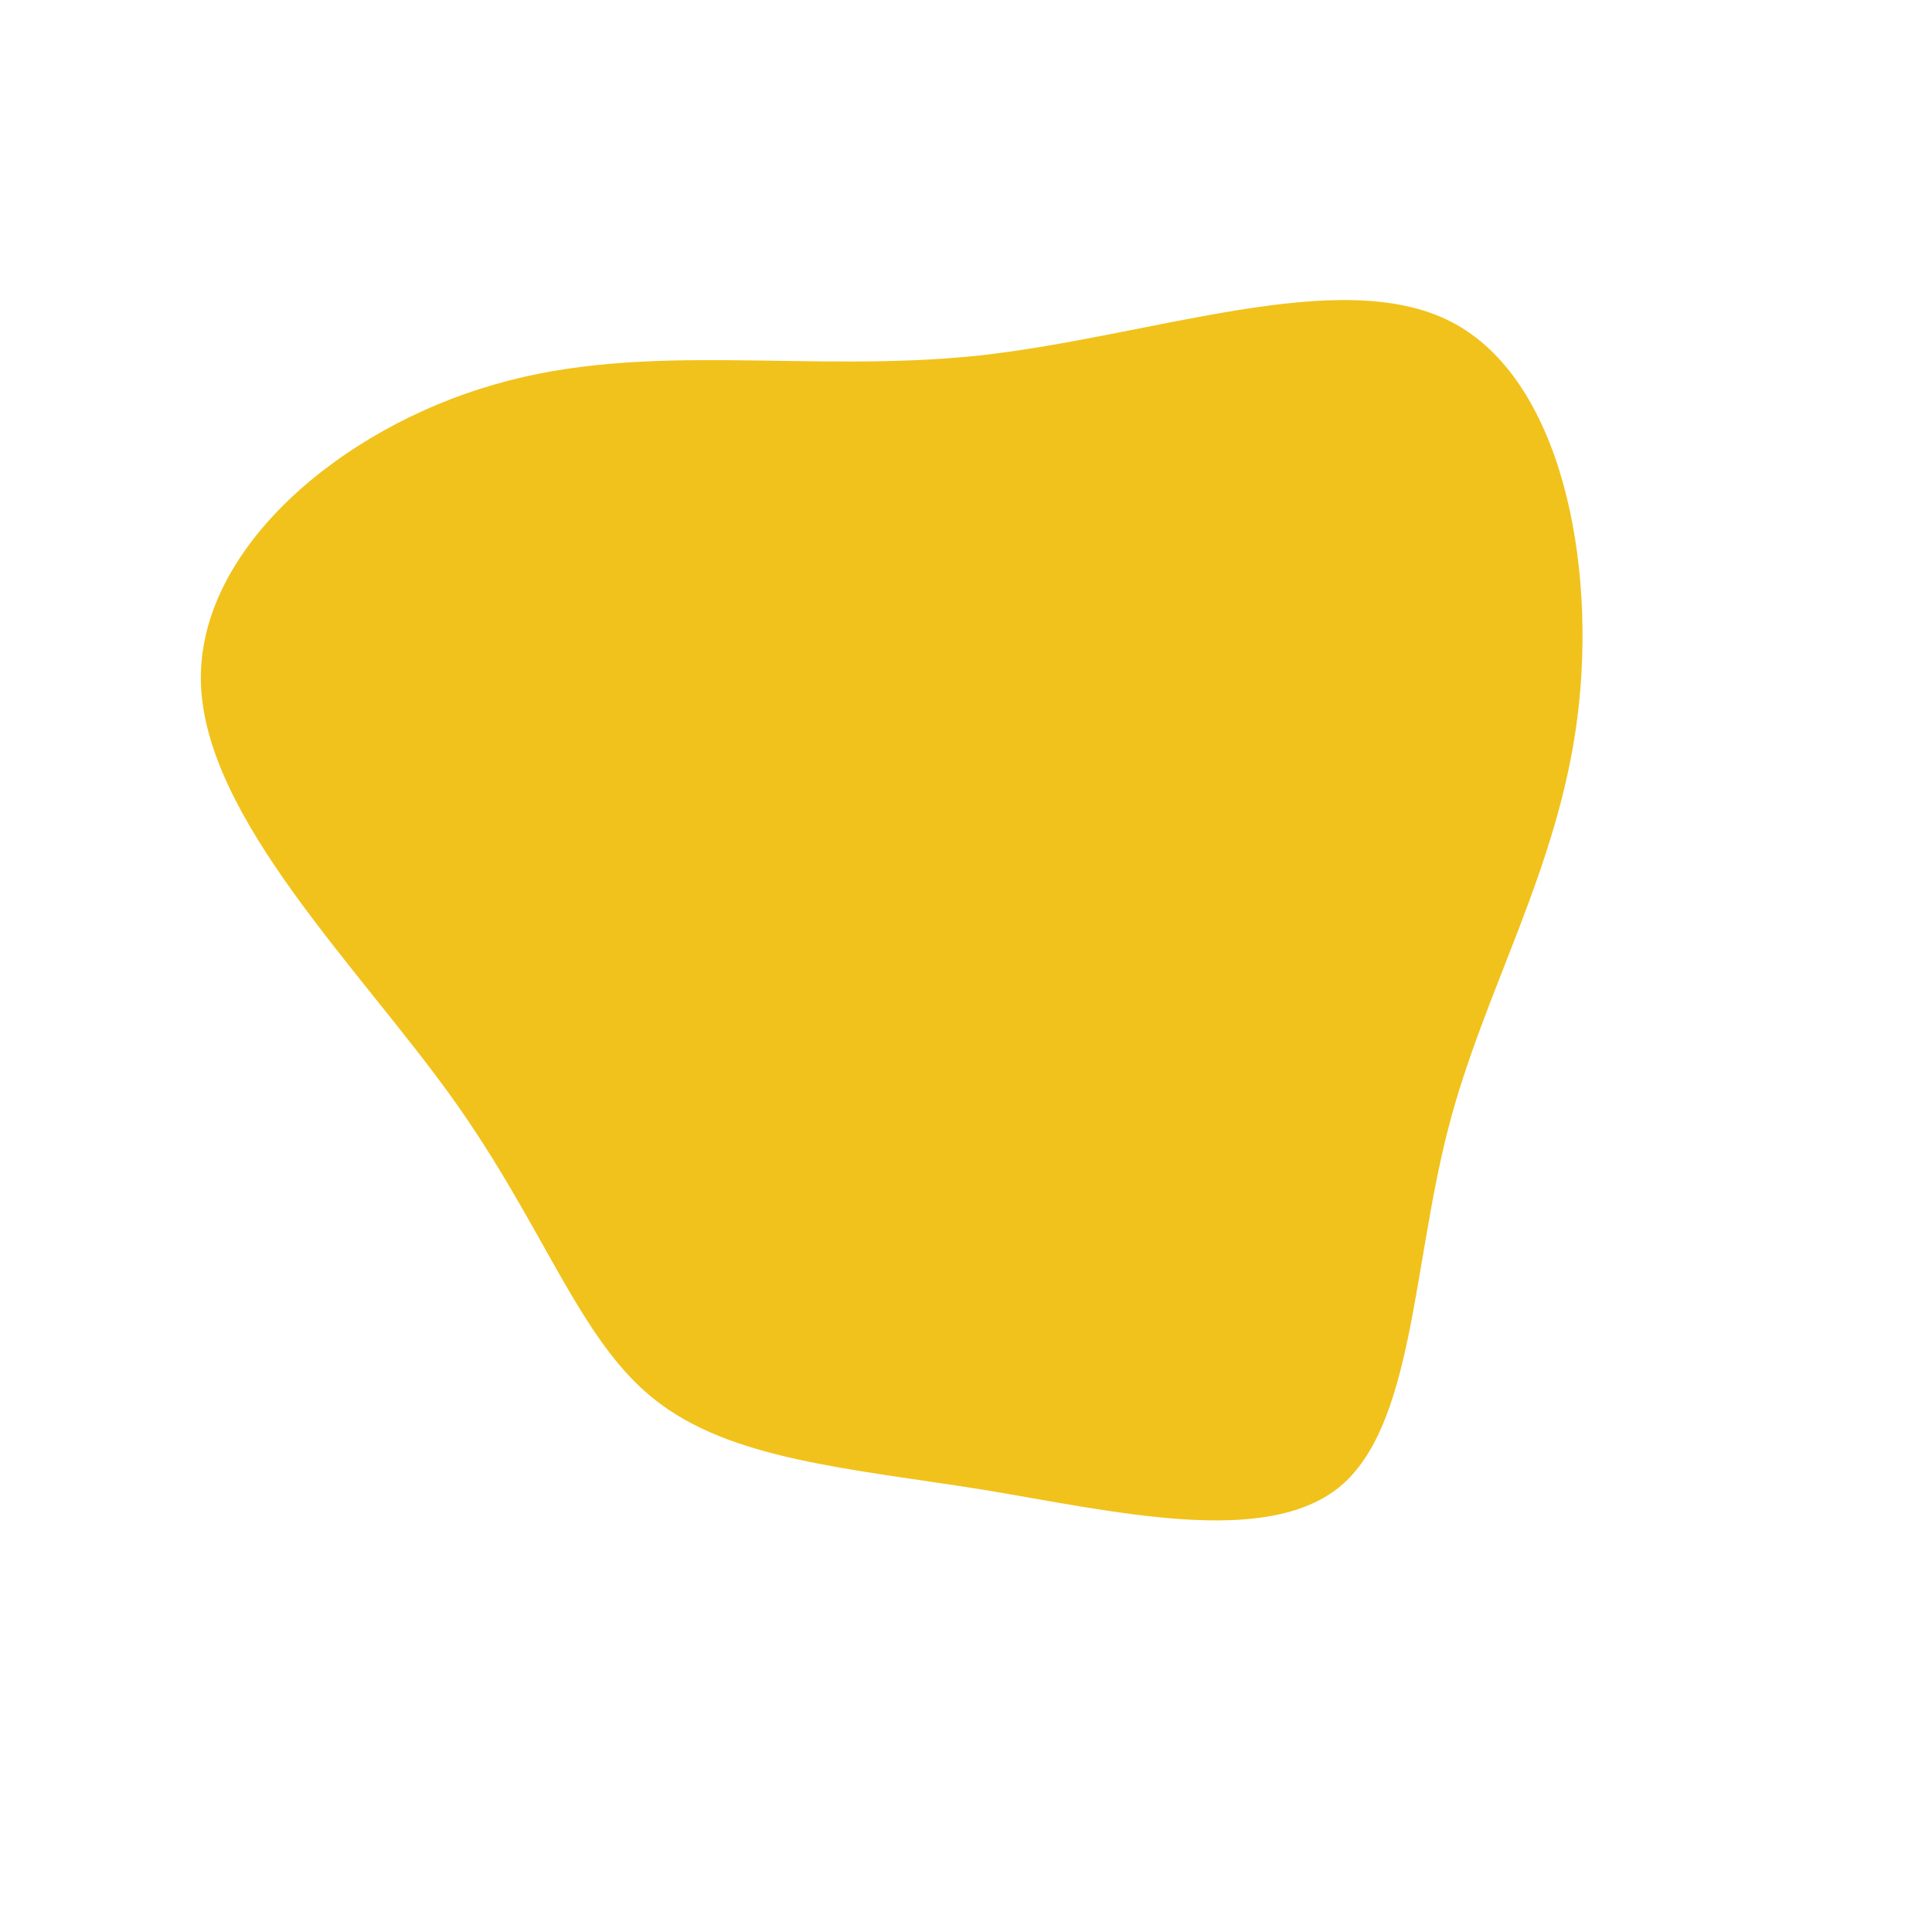 <?xml version="1.0" standalone="no"?>
<svg viewBox="0 0 200 200" xmlns="http://www.w3.org/2000/svg">
  <path fill="#F1C21B" d="M50.2,-66.7C61.7,-60.8,65.3,-41.6,63.3,-25.8C61.3,-9.9,53.6,2.5,49.9,16.9C46.2,31.3,46.3,47.6,38.7,53.9C31,60.2,15.5,56.5,1.7,54.2C-12.2,52,-24.4,51.1,-32.2,44.9C-40.1,38.7,-43.6,27,-53.3,13.5C-63,0,-78.8,-15.4,-79.2,-29.3C-79.6,-43.2,-64.6,-55.7,-48.8,-60.2C-33,-64.8,-16.5,-61.3,1.4,-63.2C19.4,-65.2,38.7,-72.6,50.2,-66.7Z" transform="translate(100 100)" />
</svg>
